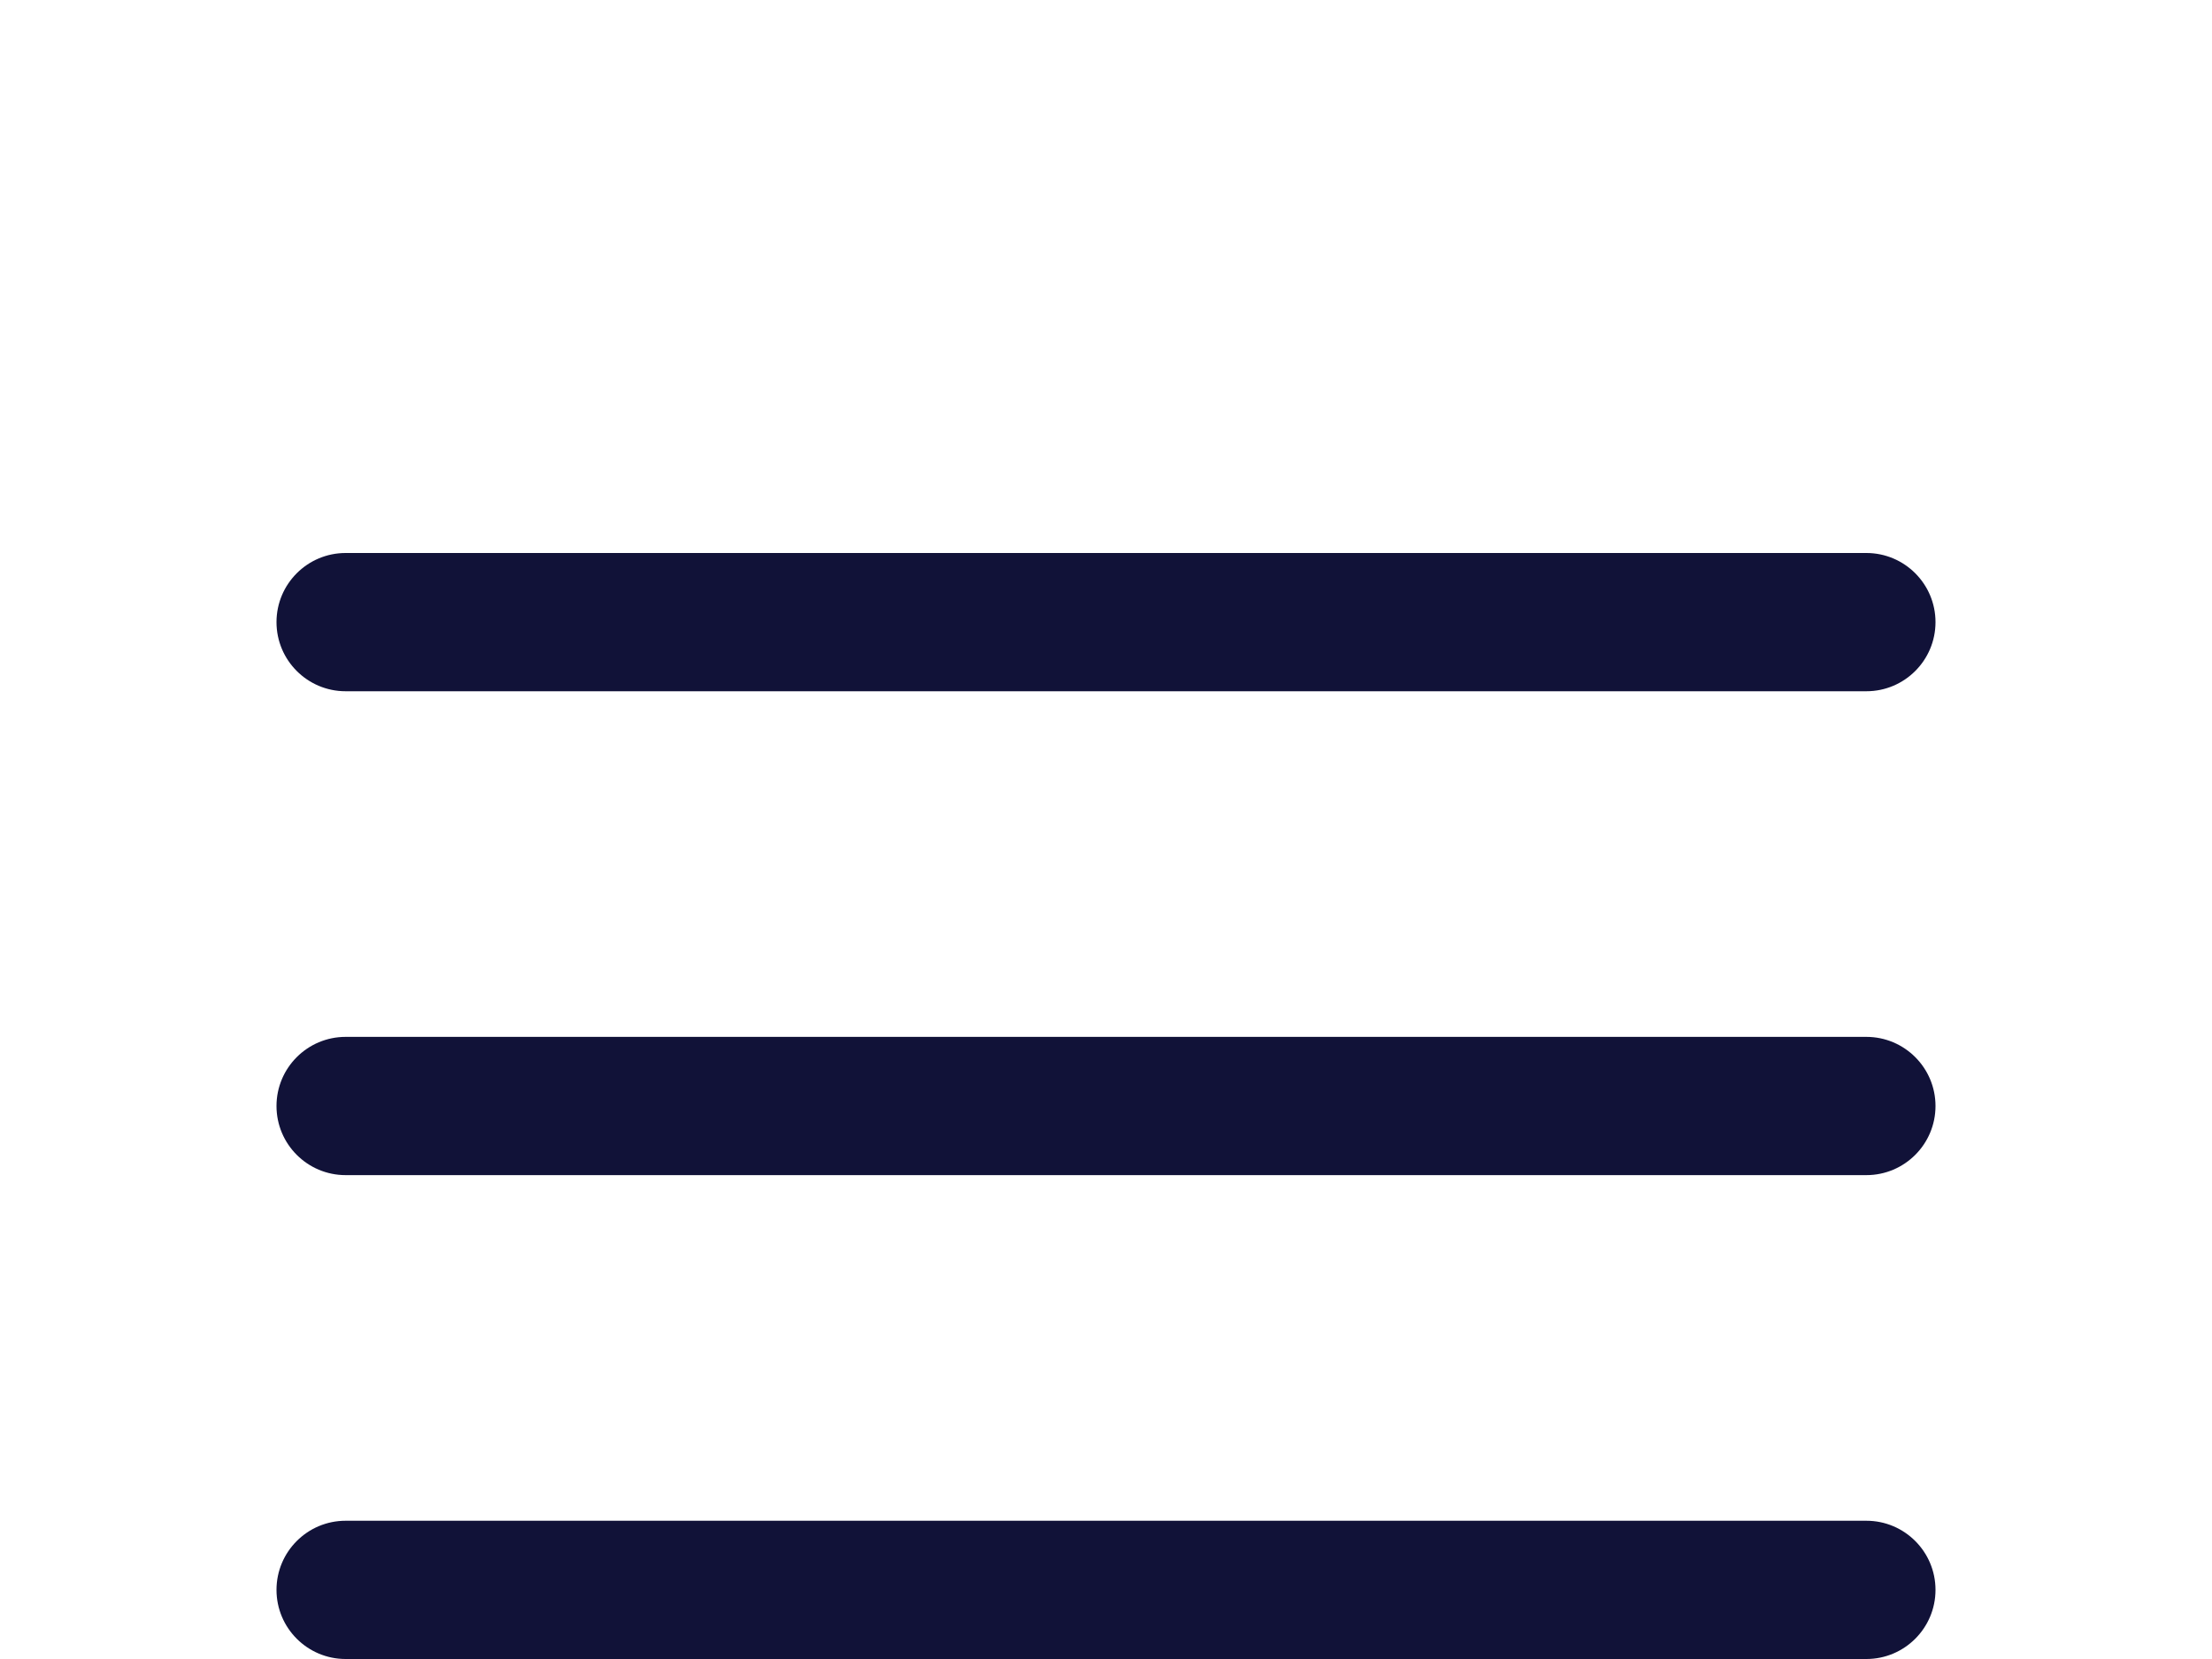 <svg width="32" height="24" viewBox="0 0 32 24" fill="none" xmlns="http://www.w3.org/2000/svg">
<g filter="url(#filter0_dd)">
<path d="M27 7H5C4.448 7 4 7.448 4 8C4 8.552 4.448 9 5 9H27C27.552 9 28 8.552 28 8C28 7.448 27.552 7 27 7Z" fill="#111238"/>
<path d="M27 0H5C4.448 0 4 0.448 4 1C4 1.552 4.448 2 5 2H27C27.552 2 28 1.552 28 1C28 0.448 27.552 0 27 0Z" fill="#111238"/>
<path d="M27 14H5C4.448 14 4 14.448 4 15C4 15.552 4.448 16 5 16H27C27.552 16 28 15.552 28 15C28 14.448 27.552 14 27 14Z" fill="#111238"/>
</g>
<defs>
<filter id="filter0_dd" x="0" y="0" width="32" height="24" filterUnits="userSpaceOnUse" color-interpolation-filters="sRGB">
<feFlood flood-opacity="0" result="BackgroundImageFix"/>
<feColorMatrix in="SourceAlpha" type="matrix" values="0 0 0 0 0 0 0 0 0 0 0 0 0 0 0 0 0 0 127 0"/>
<feOffset dy="4"/>
<feGaussianBlur stdDeviation="2"/>
<feColorMatrix type="matrix" values="0 0 0 0 0 0 0 0 0 0 0 0 0 0 0 0 0 0 0.25 0"/>
<feBlend mode="normal" in2="BackgroundImageFix" result="effect1_dropShadow"/>
<feColorMatrix in="SourceAlpha" type="matrix" values="0 0 0 0 0 0 0 0 0 0 0 0 0 0 0 0 0 0 127 0"/>
<feOffset dy="4"/>
<feGaussianBlur stdDeviation="2"/>
<feColorMatrix type="matrix" values="0 0 0 0 0 0 0 0 0 0 0 0 0 0 0 0 0 0 0.25 0"/>
<feBlend mode="normal" in2="effect1_dropShadow" result="effect2_dropShadow"/>
<feBlend mode="normal" in="SourceGraphic" in2="effect2_dropShadow" result="shape"/>
</filter>
</defs>
</svg>
